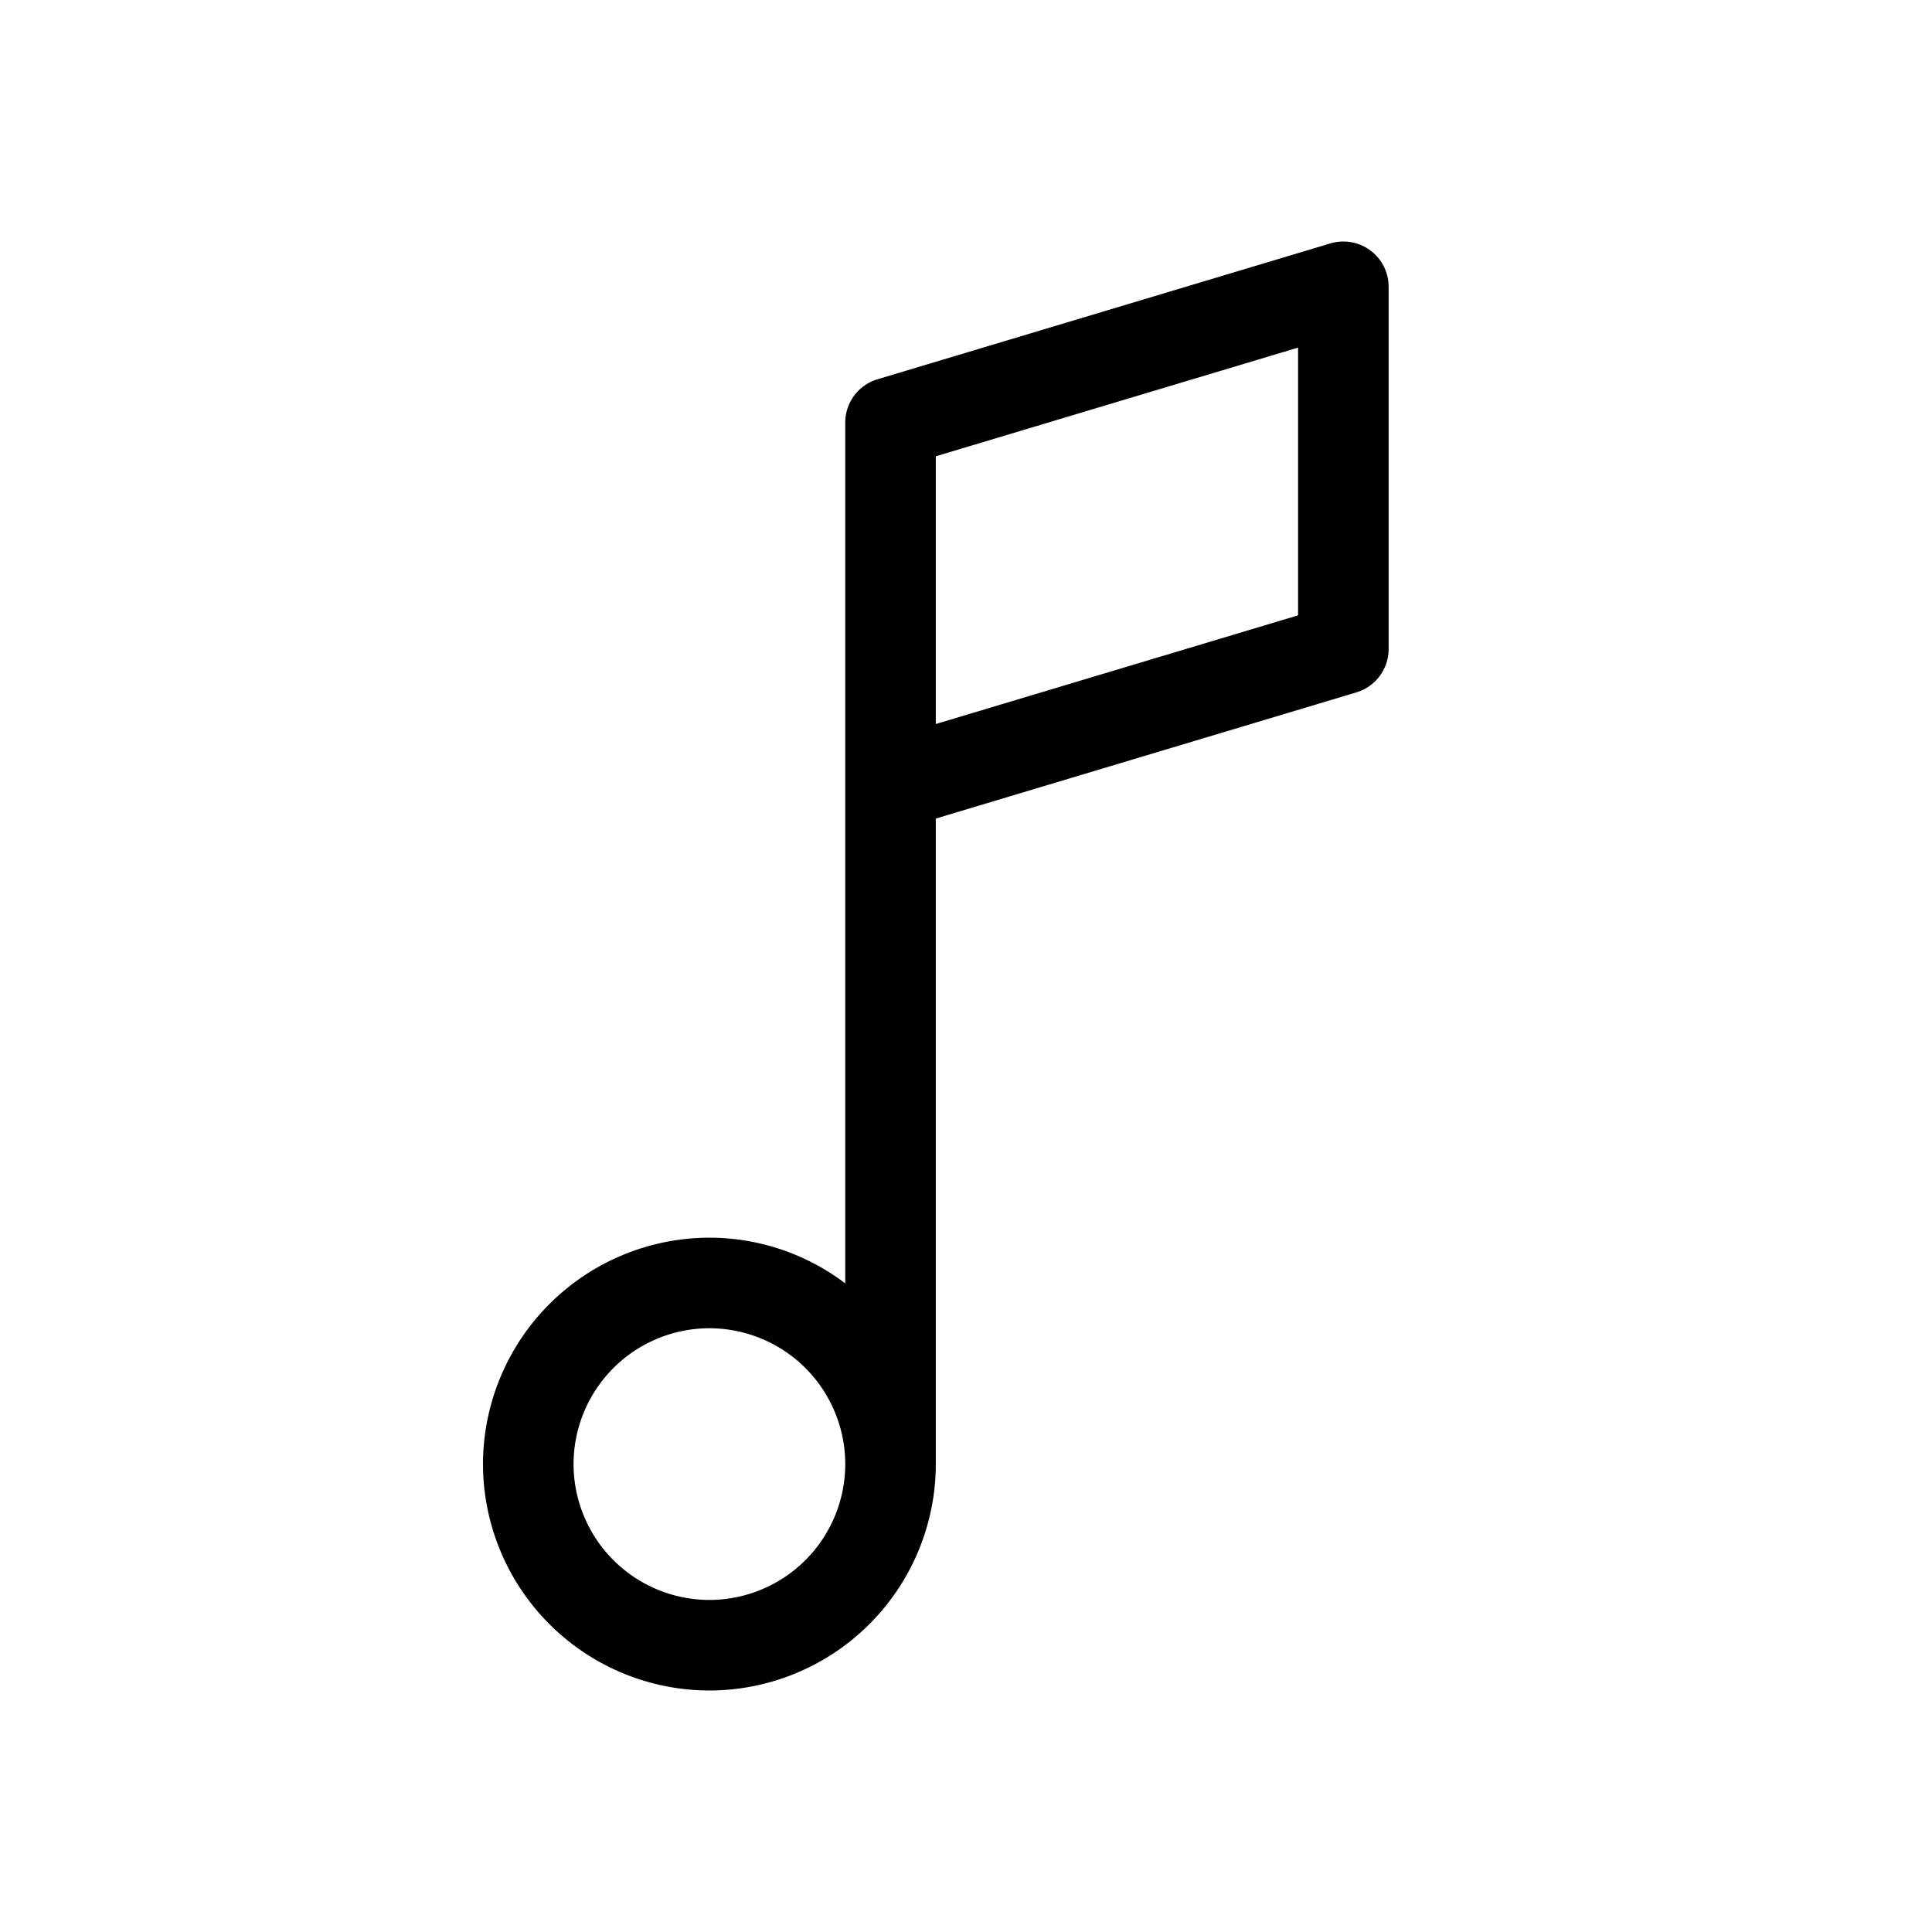 <svg xmlns="http://www.w3.org/2000/svg" width="40" height="40" viewBox="0 0 40 40">
    <path fill="#000" fill-rule="nonzero" d="M14.688 35a4.693 4.693 0 0 0 4.687-4.688V16.947l8.707-2.612a.937.937 0 0 0 .668-.898v-7.5a.937.937 0 0 0-1.207-.897l-9.375 2.812a.937.937 0 0 0-.668.898v17.821a4.66 4.66 0 0 0-2.813-.946A4.693 4.693 0 0 0 10 30.313 4.693 4.693 0 0 0 14.688 35zm4.687-25.553l7.5-2.25v5.543l-7.5 2.25V9.447zM14.687 27.5a2.815 2.815 0 0 1 2.813 2.813 2.815 2.815 0 0 1-2.813 2.812 2.815 2.815 0 0 1-2.812-2.813 2.815 2.815 0 0 1 2.813-2.812z"/>
</svg>

